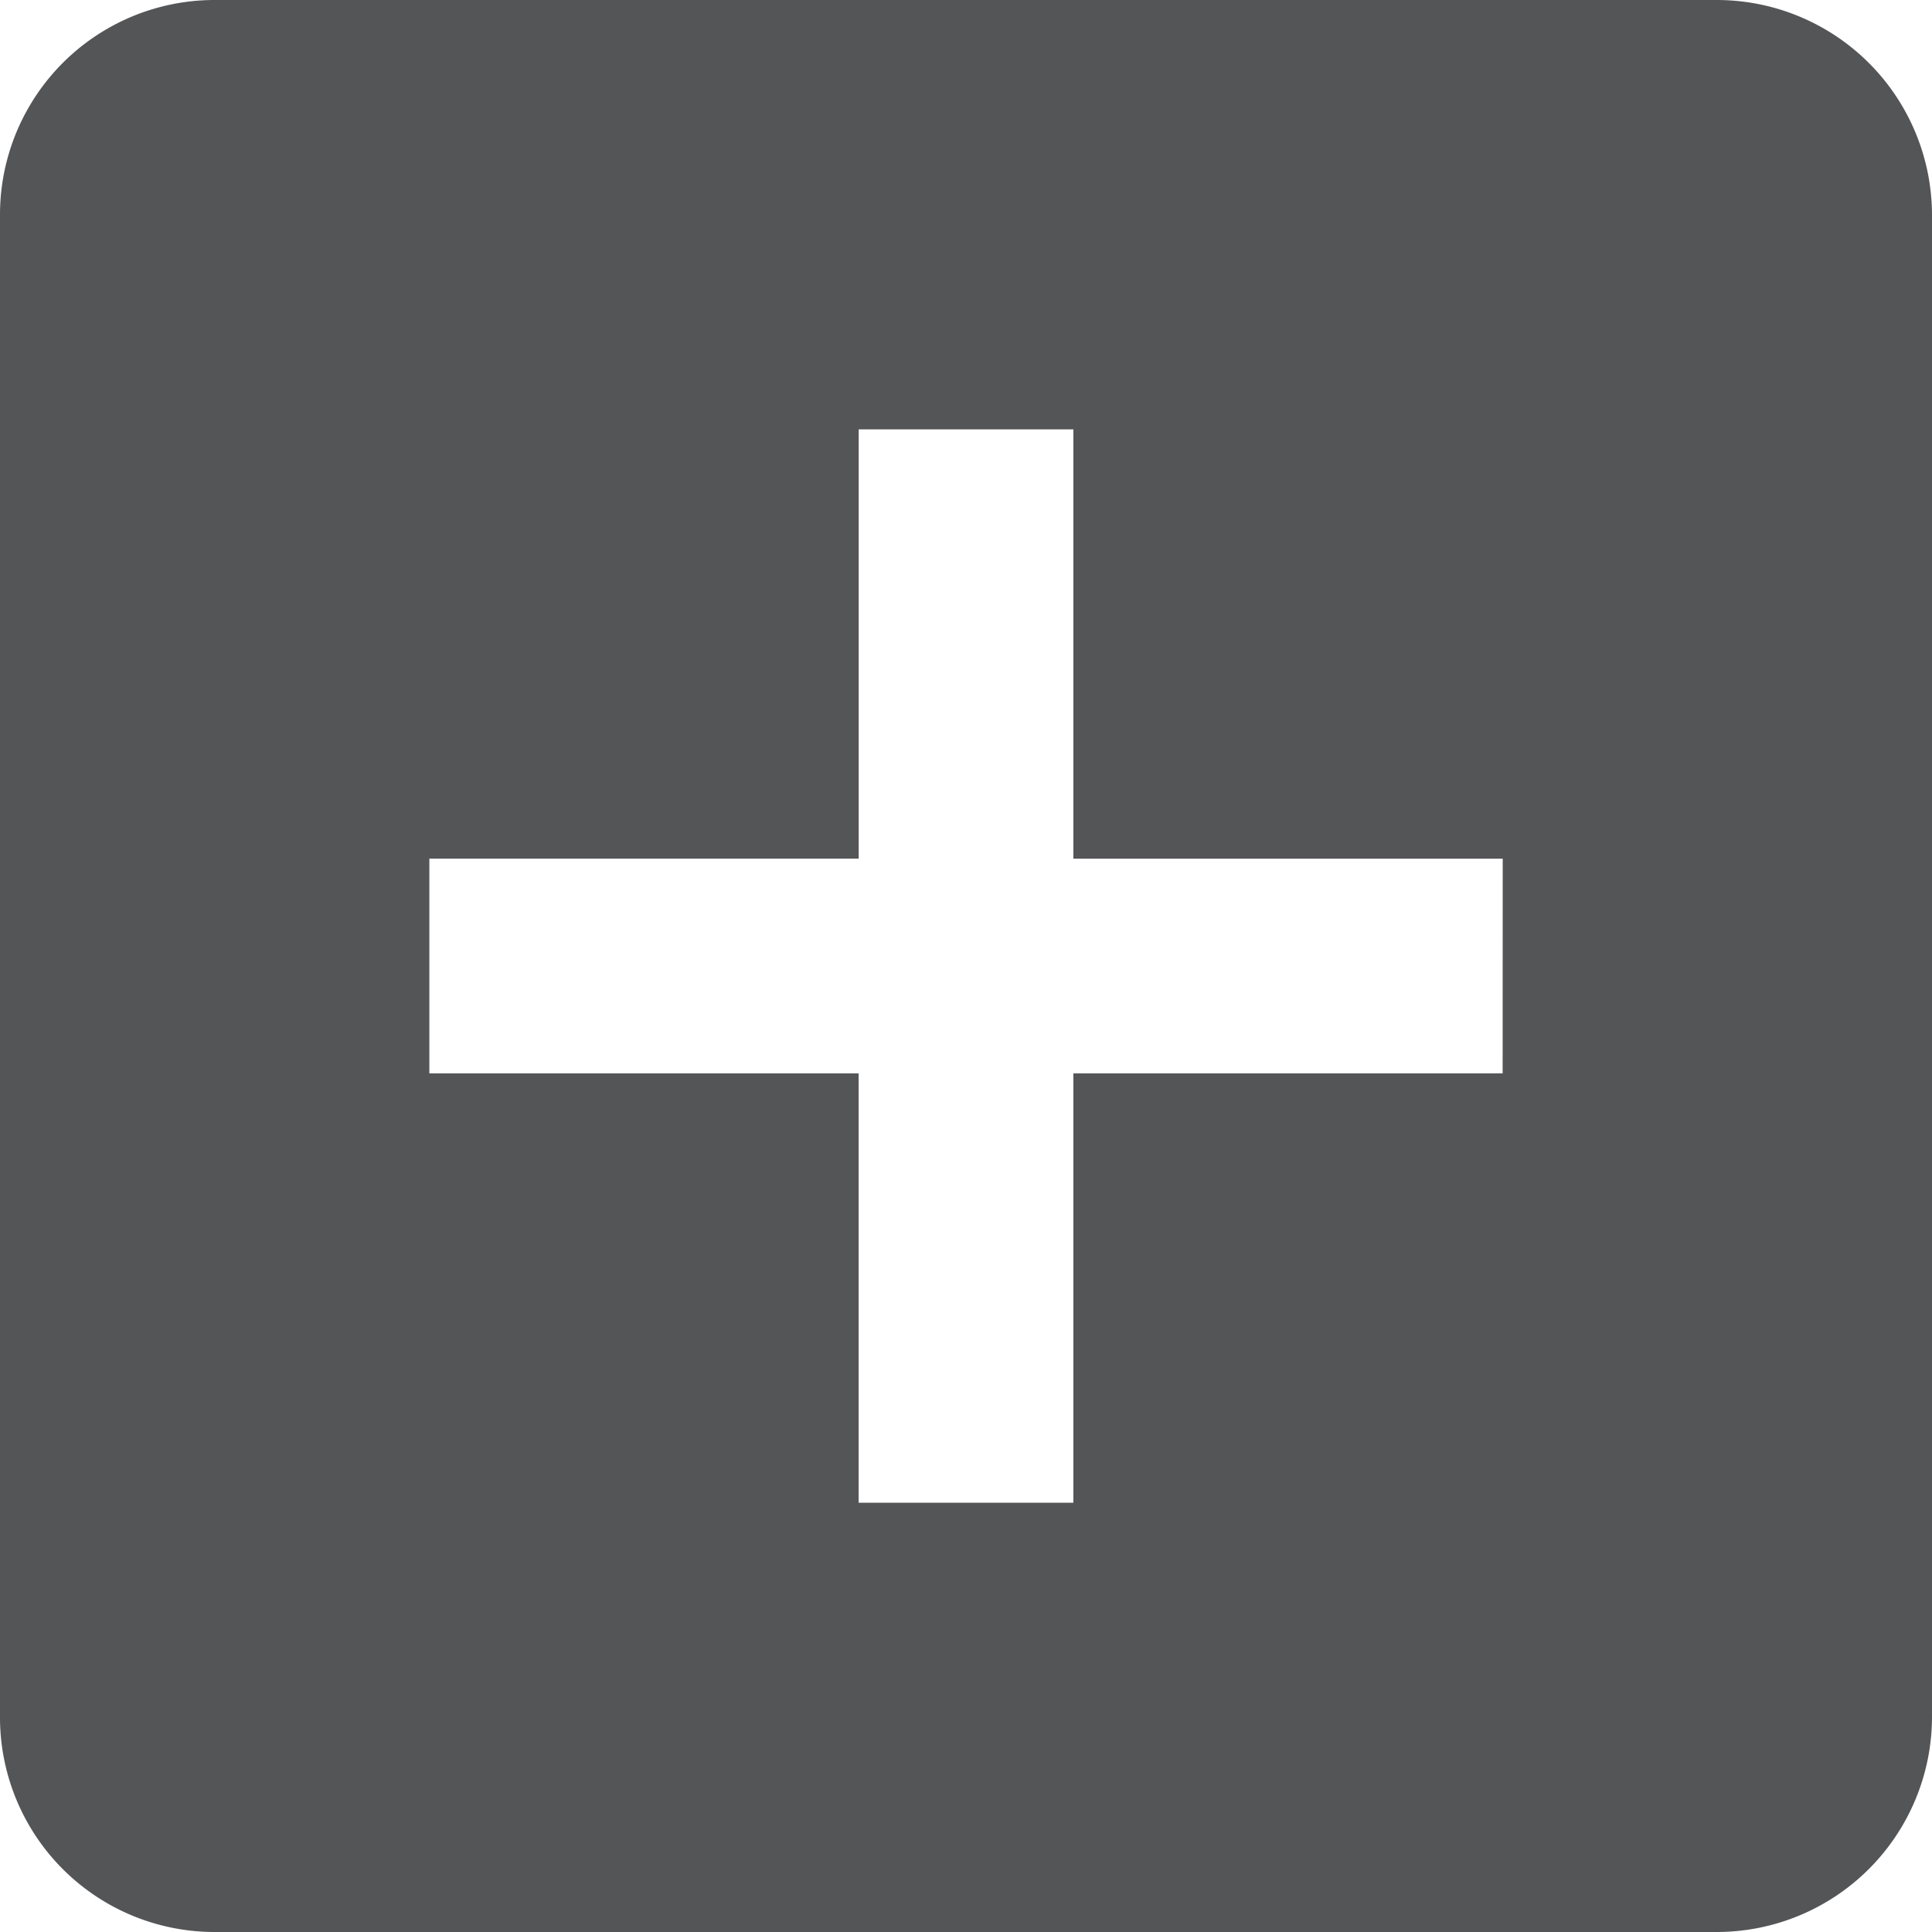 <svg xmlns="http://www.w3.org/2000/svg" width="30" height="30" viewBox="0 0 30 30">
  <path id="Icon_material-add-box" data-name="Icon material-add-box" d="M31.167,4.5H7.833A3.332,3.332,0,0,0,4.5,7.833V31.167A3.332,3.332,0,0,0,7.833,34.5H31.167A3.343,3.343,0,0,0,34.5,31.167V7.833A3.343,3.343,0,0,0,31.167,4.5ZM27.833,21.167H21.167v6.667H17.833V21.167H11.167V17.833h6.667V11.167h3.333v6.667h6.667Z" transform="translate(-4.5 -4.5)" fill="#545557"/>
</svg>
